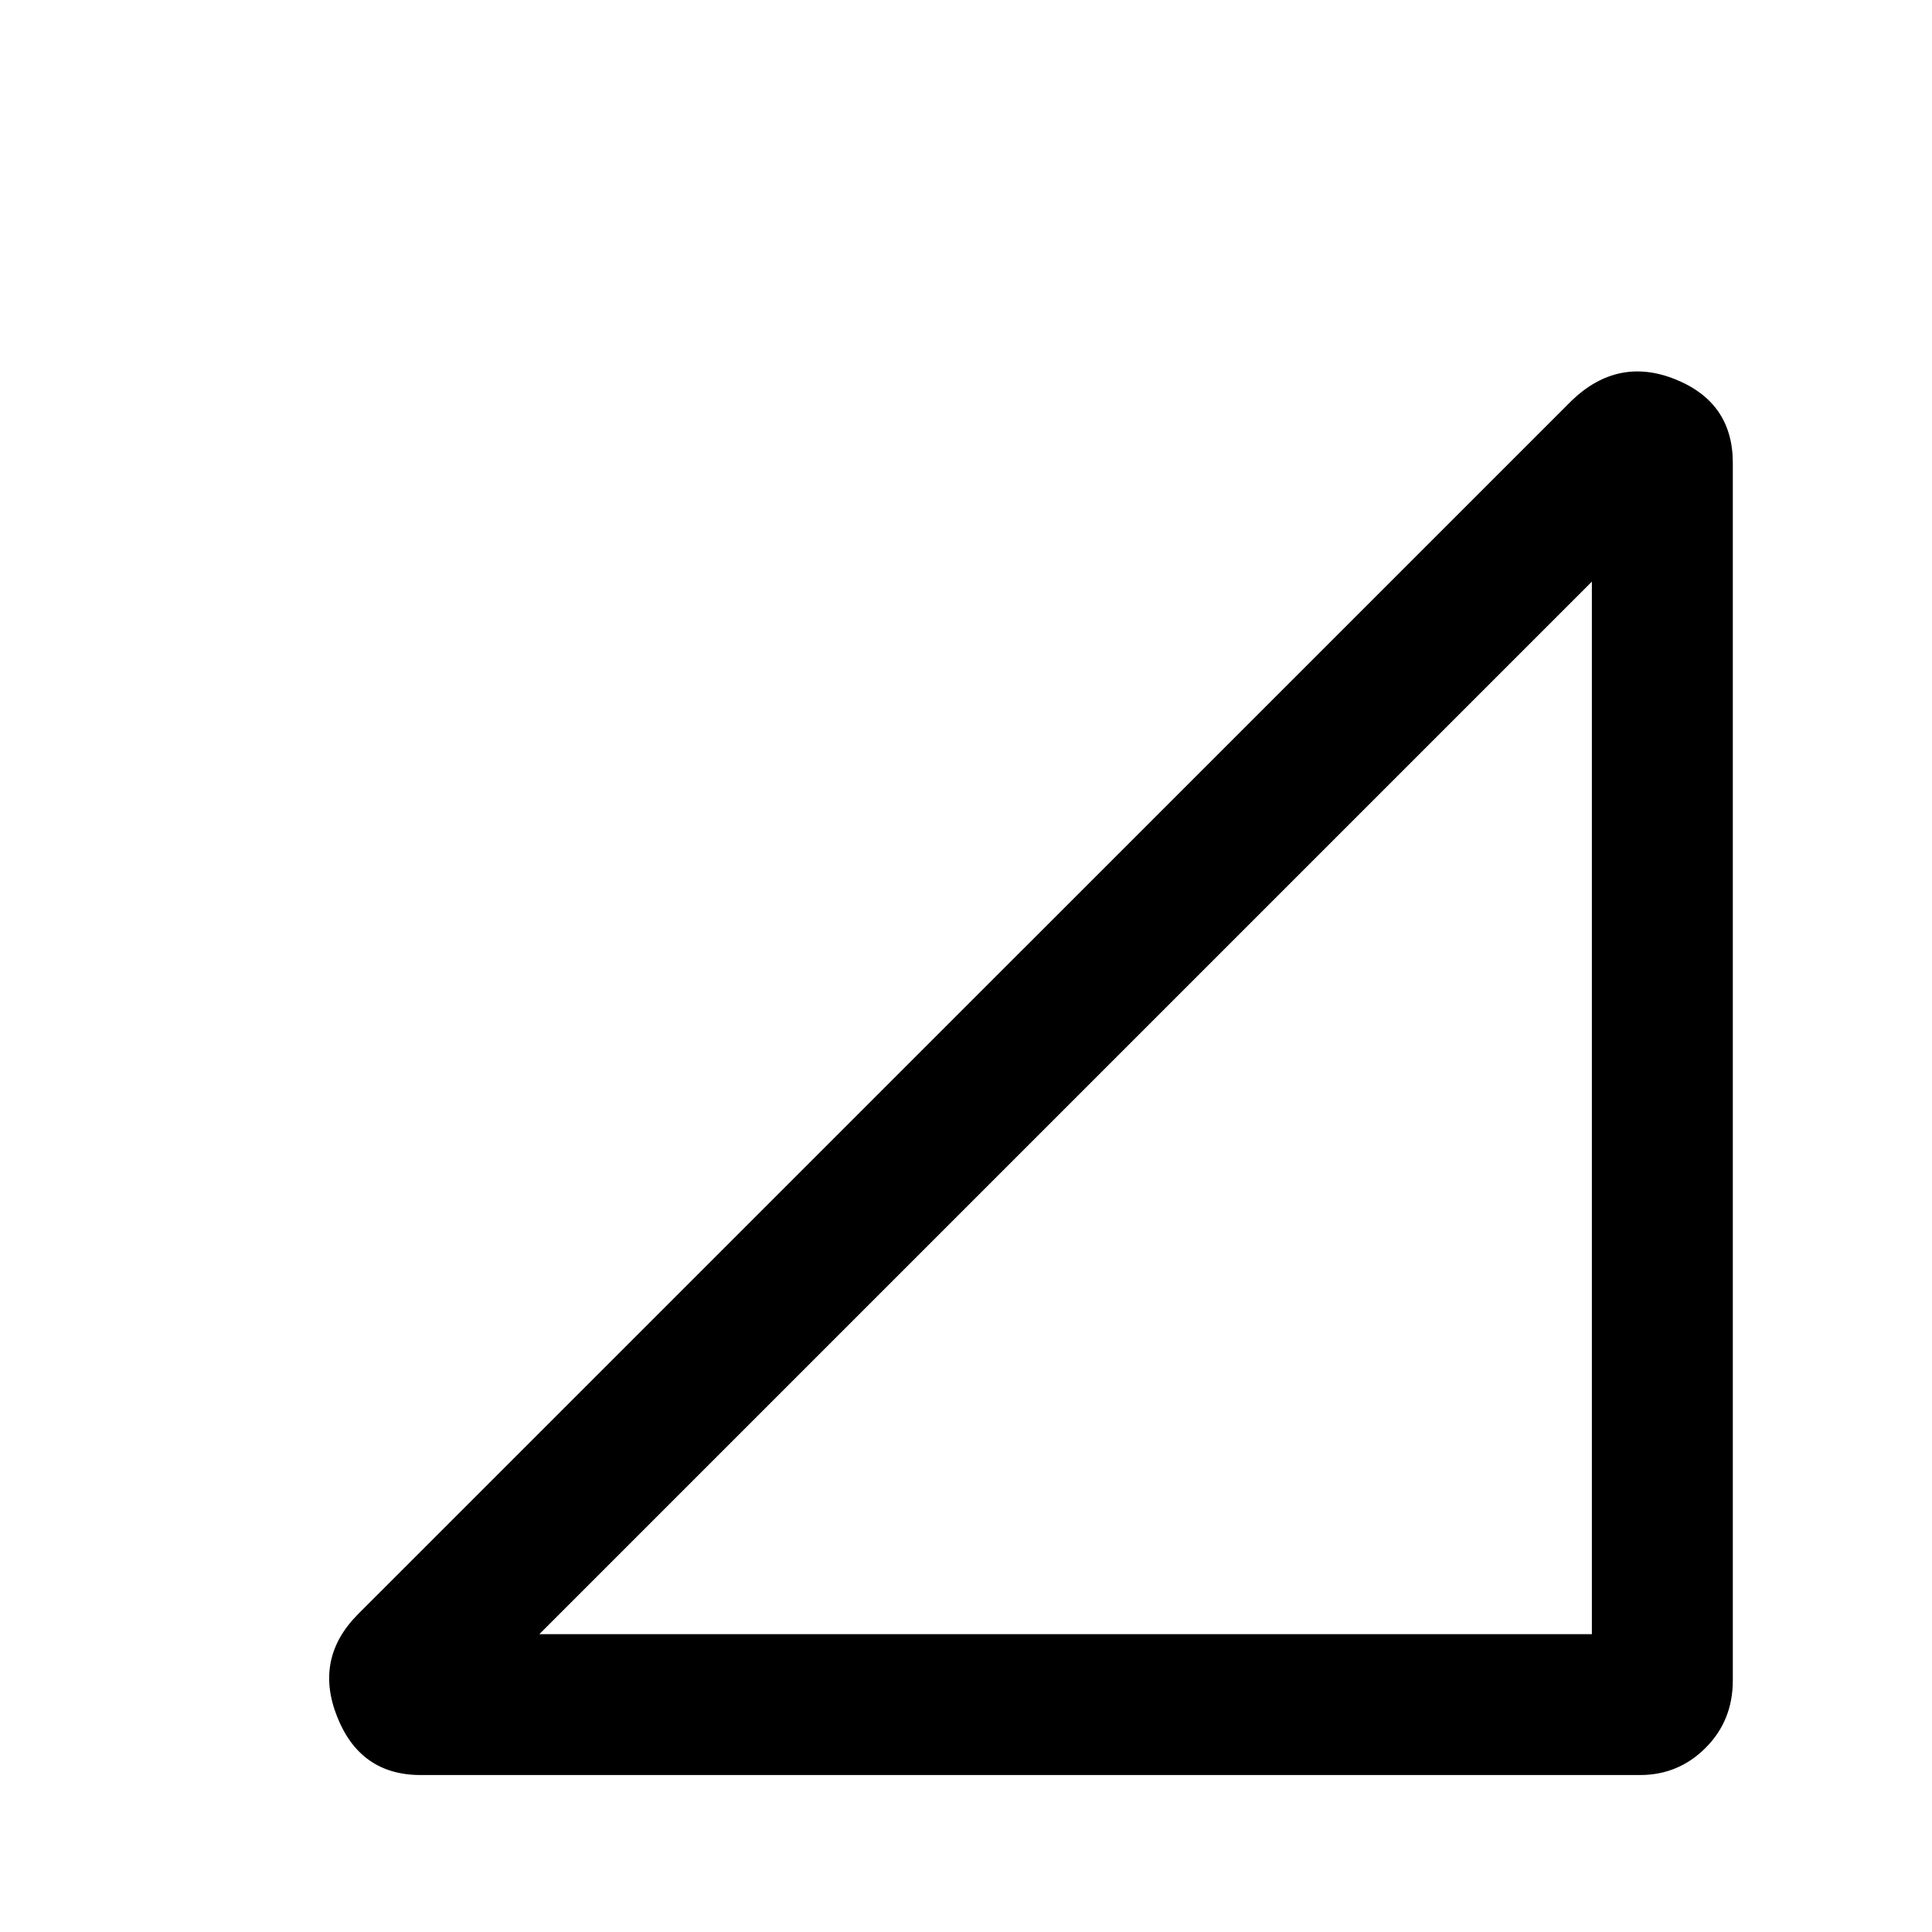 <svg xmlns="http://www.w3.org/2000/svg" height="20" width="20"><path d="M5.583 16.917H16.479V6.021ZM4.354 18.375Q3.729 18.375 3.49 17.771Q3.25 17.167 3.708 16.708L16.271 4.146Q16.75 3.688 17.344 3.927Q17.938 4.167 17.938 4.792V17.396Q17.938 17.812 17.656 18.094Q17.375 18.375 16.979 18.375Z"/></svg>